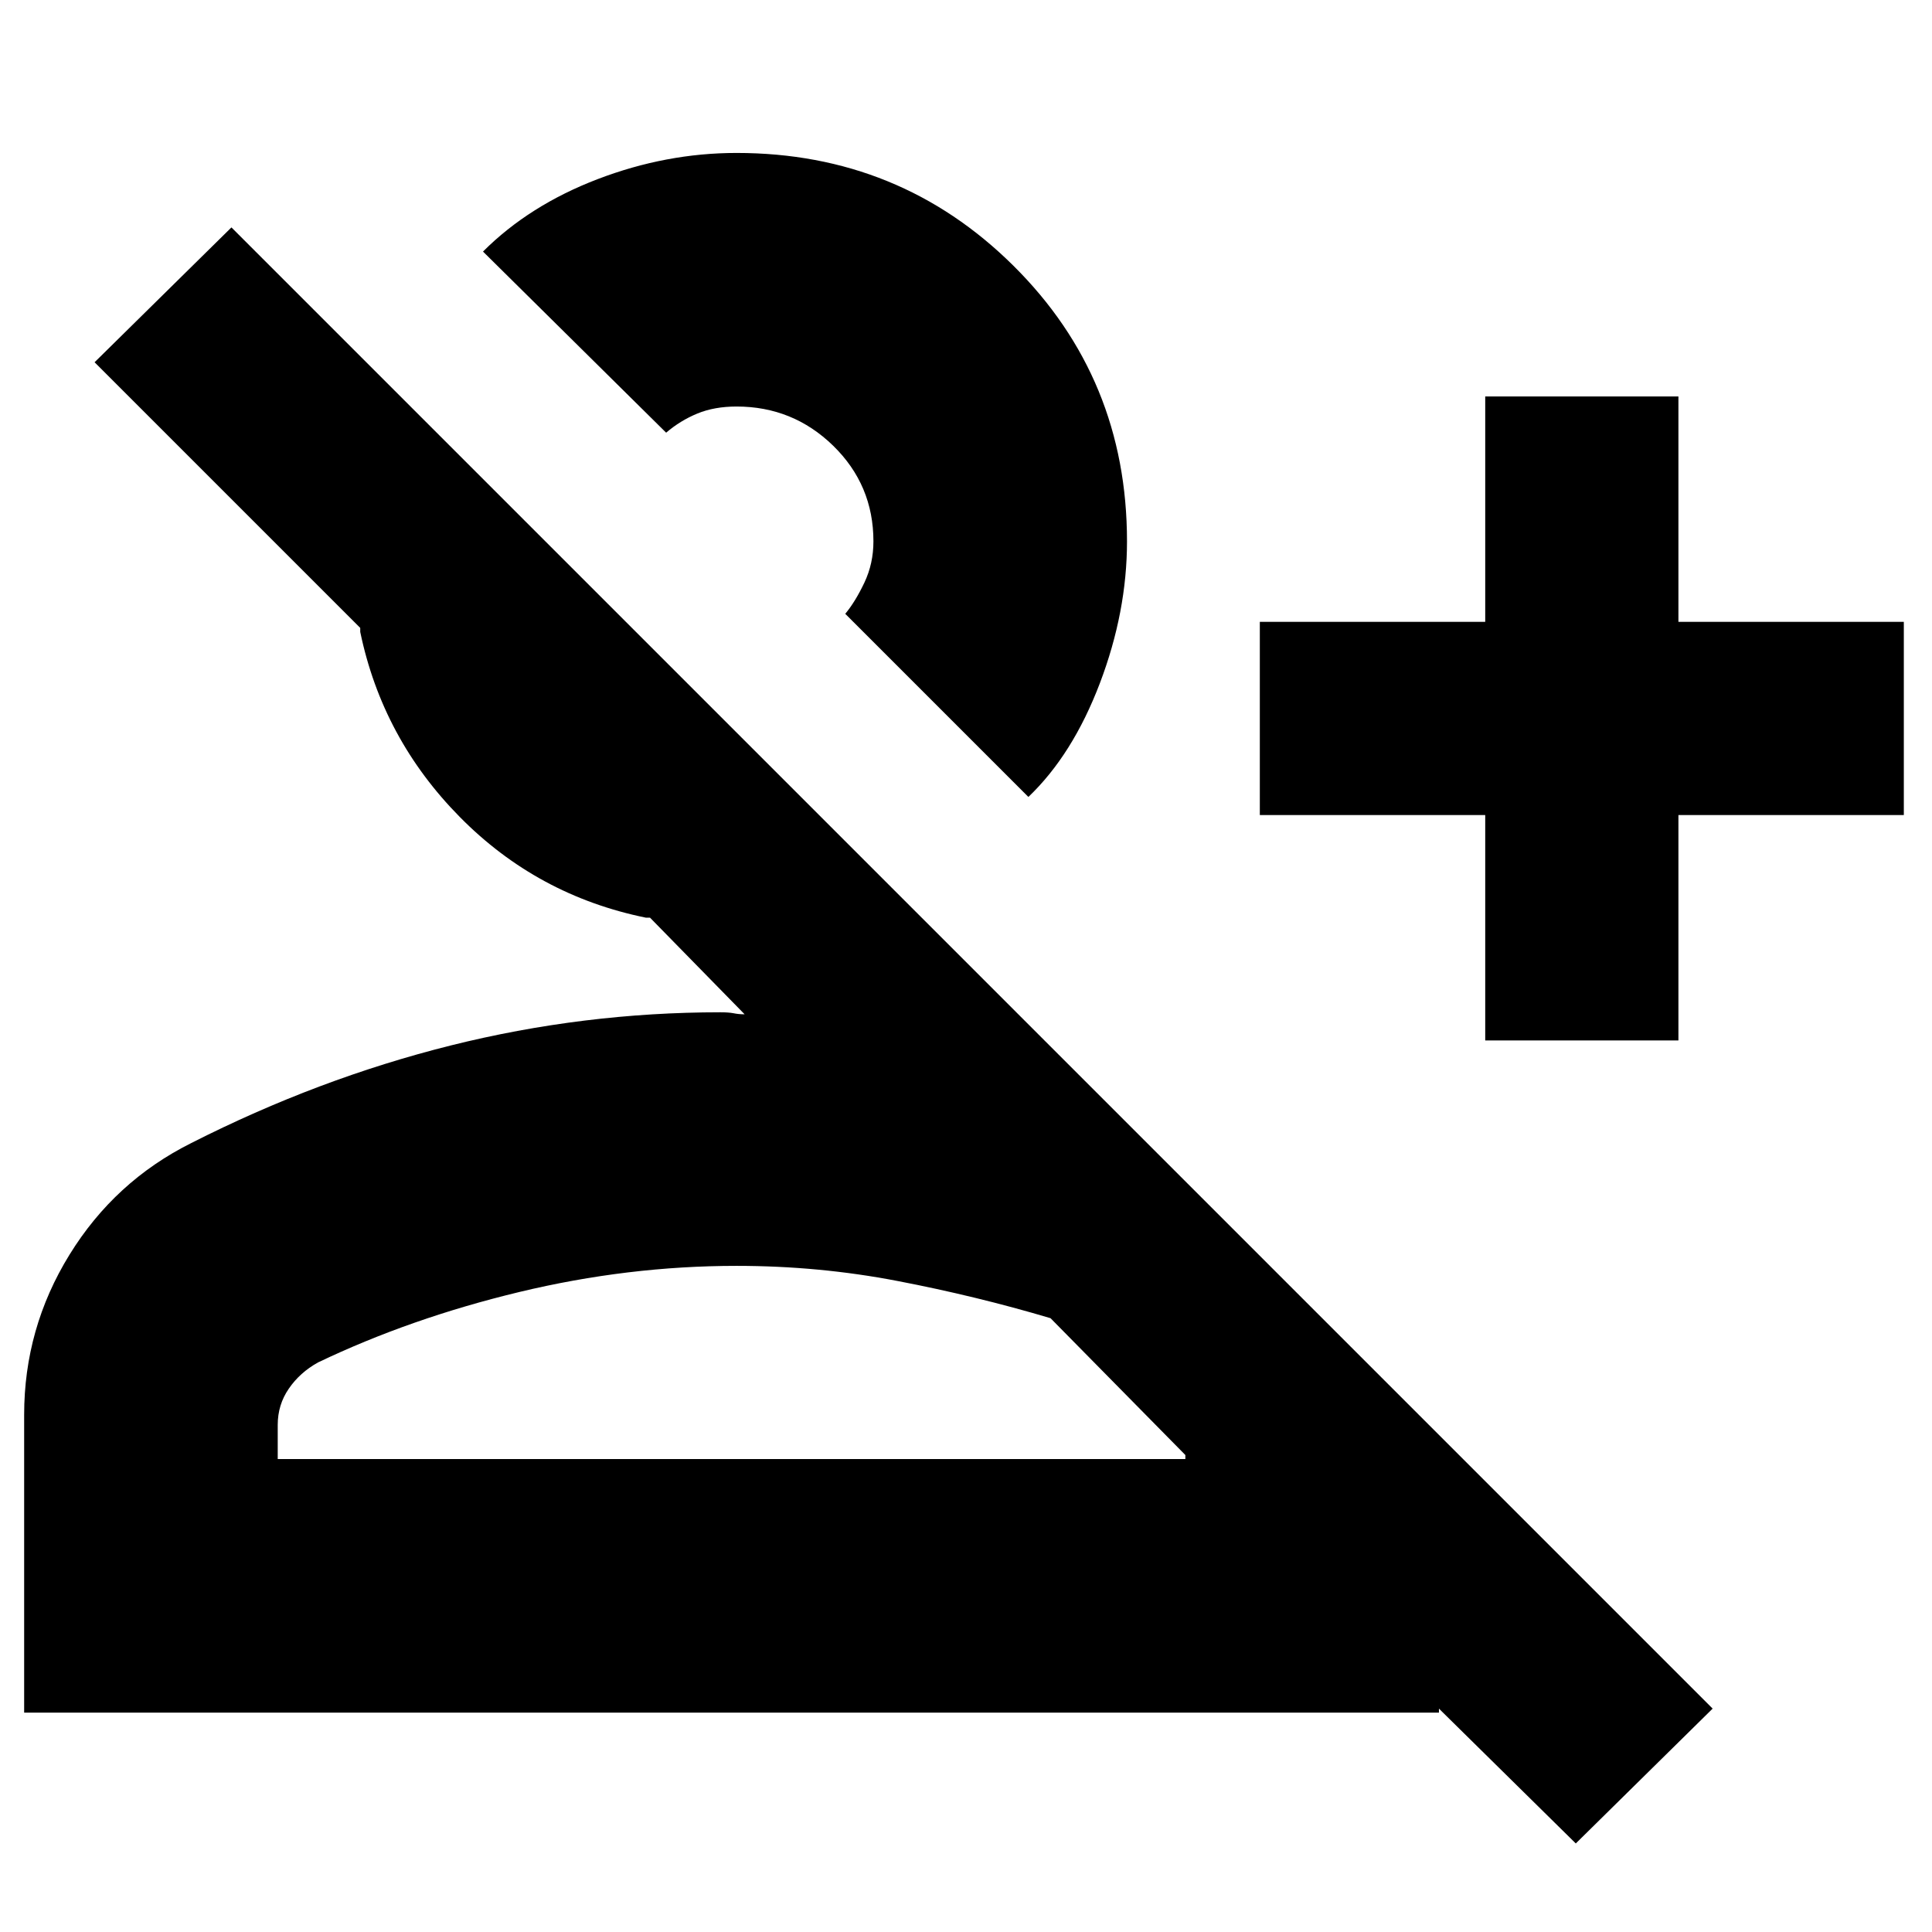 <svg xmlns="http://www.w3.org/2000/svg" height="24" width="24"><path d="m19.575 22.9-1.7-1.675v.05H.3v-3.7q0-1.075.563-1.988.562-.912 1.512-1.387 1.575-.8 3.225-1.213 1.65-.412 3.35-.412.1 0 .163.012.062.013.137.013l-1.175-1.2H8.025q-1.35-.275-2.312-1.25-.963-.975-1.238-2.3V7.8l-3.3-3.3 1.7-1.675 18.4 18.4Zm-1.125-9.975v-2.8h-2.8v-2.4h2.8v-2.8h2.4v2.8h2.8v2.4h-2.8v2.8ZM12.775 9.9 10.5 7.625q.125-.15.238-.388.112-.237.112-.512 0-.7-.5-1.188-.5-.487-1.2-.487-.275 0-.487.087-.213.088-.388.238L6 3.125q.575-.575 1.425-.9.85-.325 1.725-.325 2.025 0 3.438 1.4Q14 4.7 14 6.725q0 .875-.337 1.762-.338.888-.888 1.413ZM3.45 18.125h11.275v-.05l-1.675-1.7q-.925-.275-1.9-.462-.975-.188-2-.188-1.35 0-2.7.325t-2.5.875q-.225.125-.362.325-.138.2-.138.45Zm7.05-10.5Zm-1.4 8.1Z"/></svg>